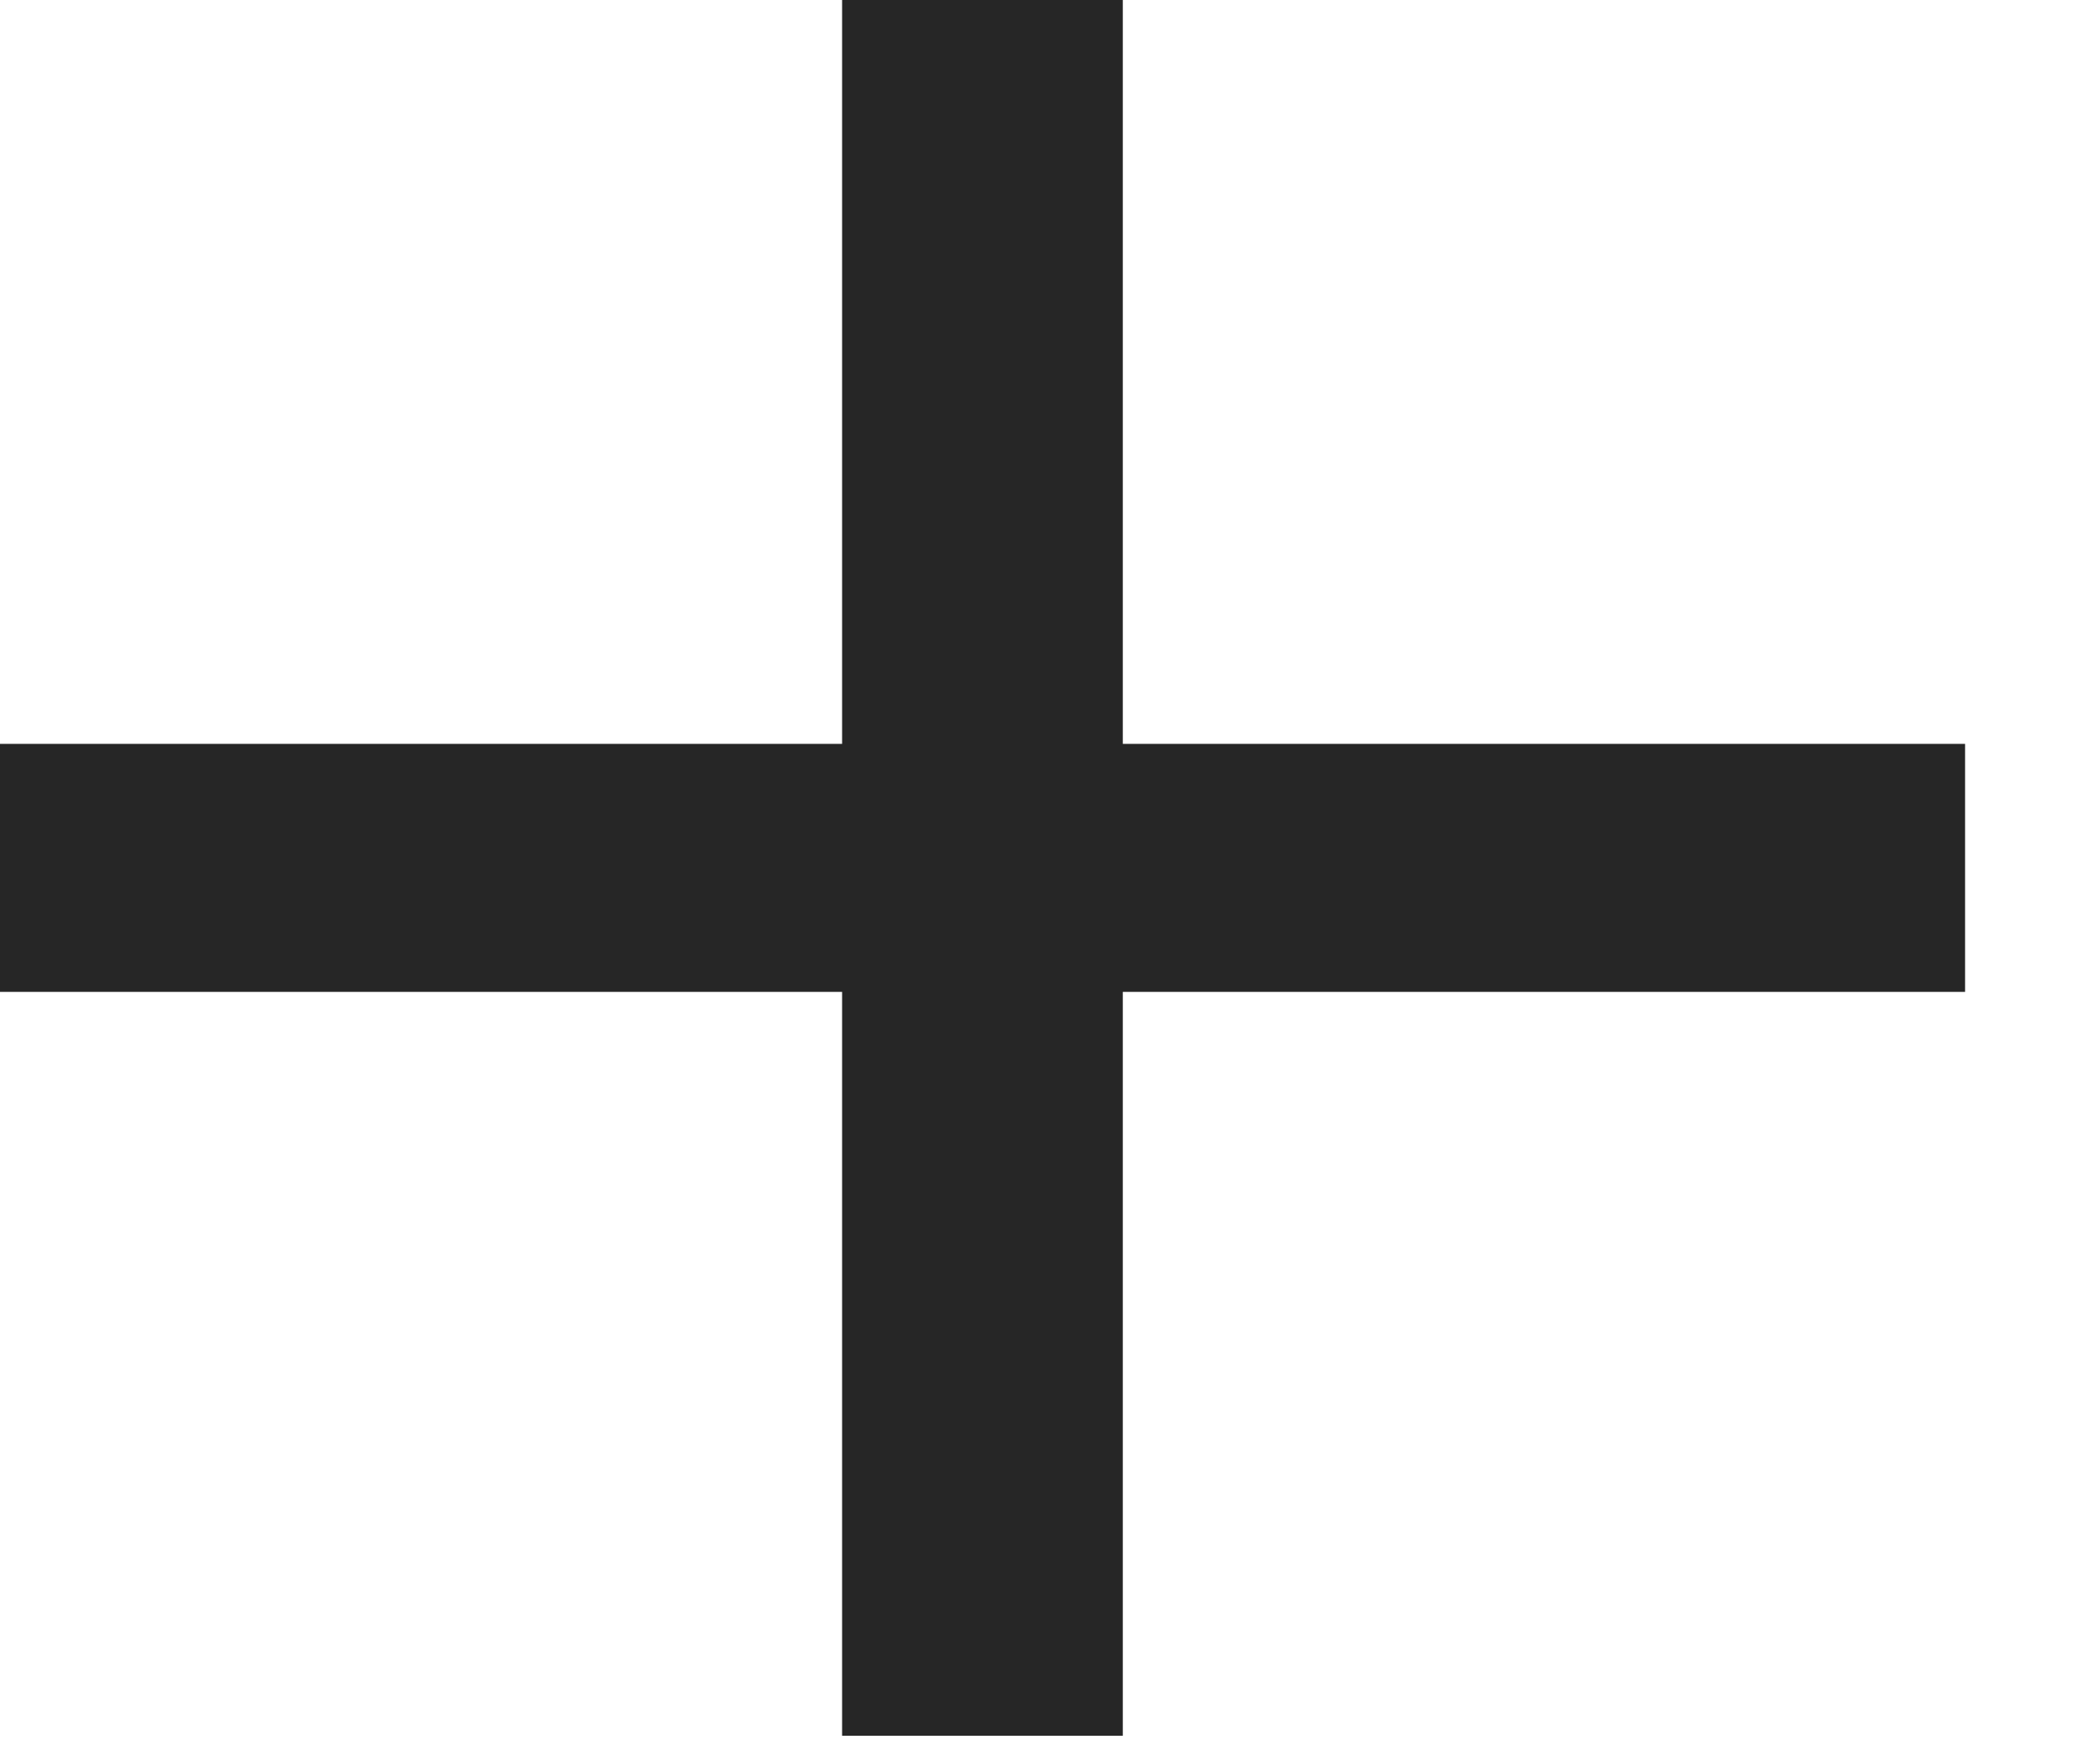<svg width="12" height="10" viewBox="0 0 12 10" fill="none" xmlns="http://www.w3.org/2000/svg">
<path d="M4.812 9.917V5.667H0V4.25H4.812V0H6.416V4.25H11.229V5.667H6.416V9.917H4.812Z" fill="#262626"/>
</svg>
